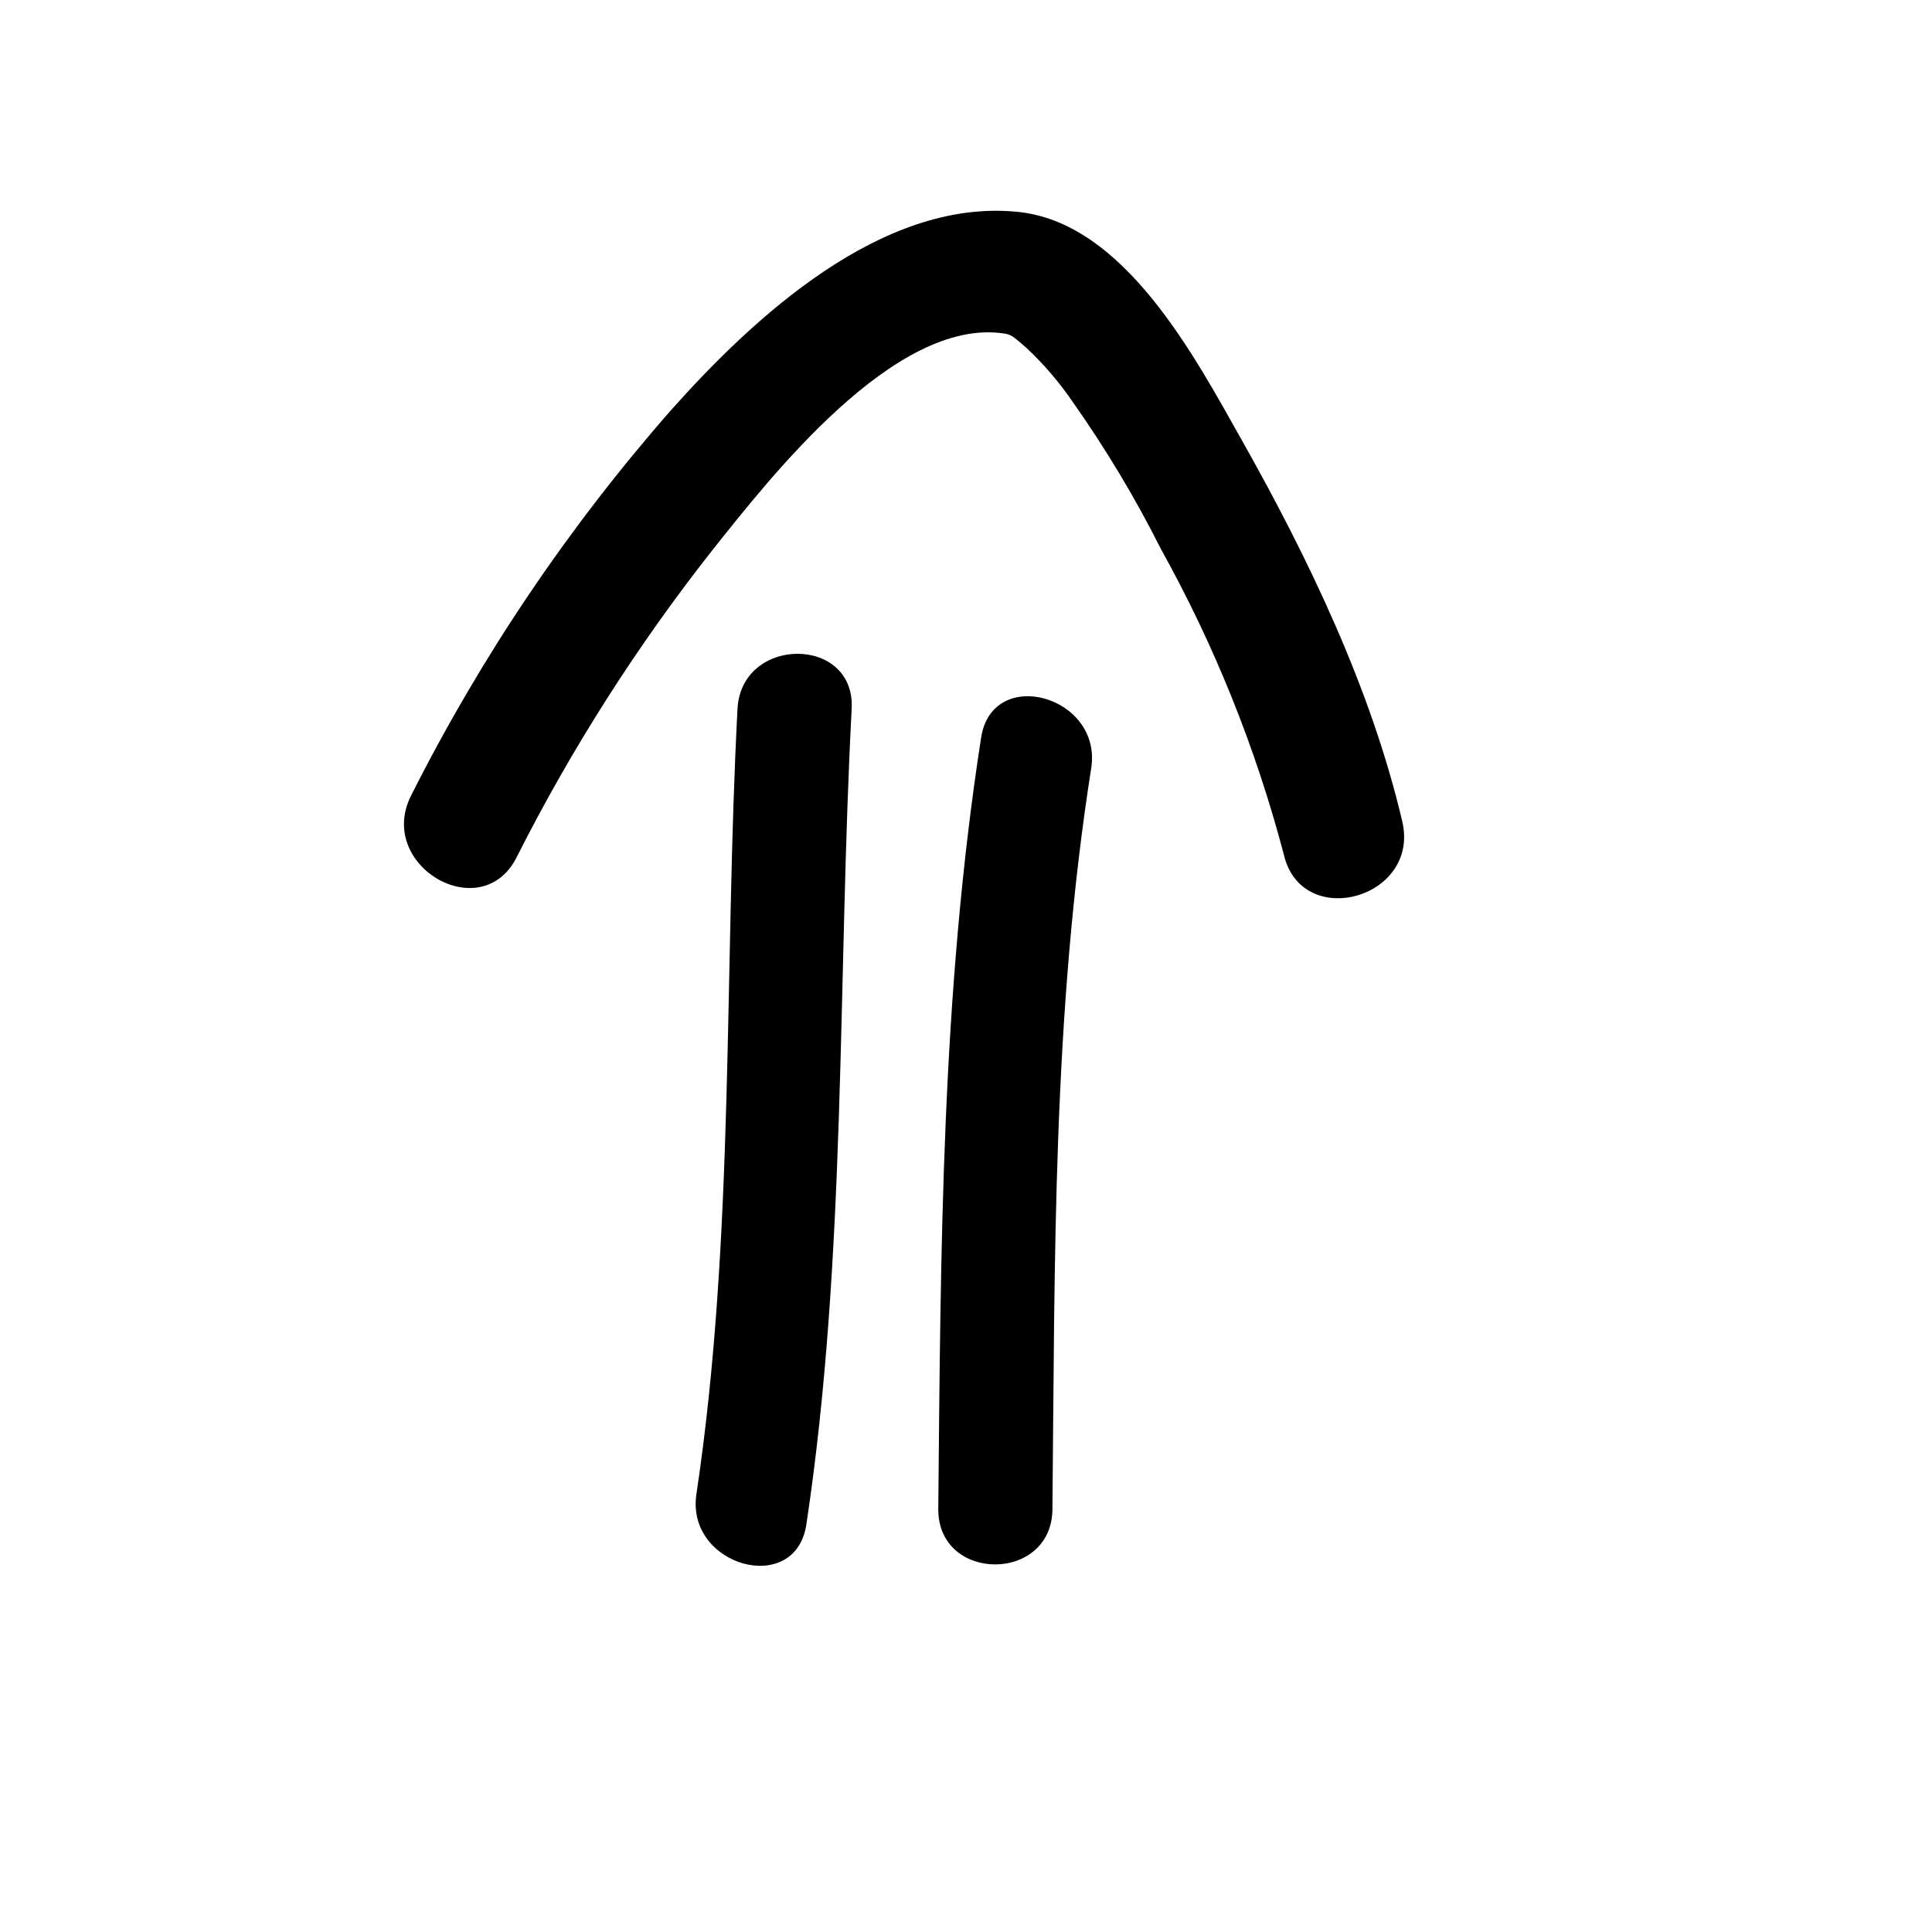 <svg width="24" height="24" viewBox="0 0 110 110" fill="none" xmlns="http://www.w3.org/2000/svg" xmlns:xlink="http://www.w3.org/1999/xlink">
	<path d="M45.911 86.796C48.211 71.536 47.681 55.746 48.491 40.356C48.711 36.175 42.211 36.185 41.991 40.356C41.211 55.145 41.851 70.406 39.651 85.066C39.031 89.165 45.291 90.925 45.911 86.796Z" fill-rule="evenodd" fill="currentColor"/>
	<path d="M59.921 85.936C60.062 71.786 59.921 57.746 62.131 43.726C62.761 39.626 56.502 37.866 55.861 41.996C53.591 56.616 53.562 71.176 53.421 85.936C53.421 90.116 59.881 90.116 59.921 85.936Z" fill-rule="evenodd" fill="currentColor"/>
	<path d="M29.421 48.796C32.542 42.62 36.27 36.772 40.551 31.336C43.841 27.206 50.931 18.066 57.151 18.986C57.551 19.046 57.641 19.106 58.461 19.826C59.448 20.753 60.33 21.786 61.091 22.905C62.962 25.558 64.633 28.346 66.091 31.246C69.141 36.727 71.492 42.57 73.091 48.636C74.091 53.026 80.861 51.166 79.841 46.776C78.071 39.216 74.491 31.776 70.701 25.056C68.041 20.346 64.001 12.606 57.871 12.056C50.161 11.316 42.871 18.116 38.211 23.346C32.374 29.997 27.404 37.363 23.421 45.266C21.361 49.266 27.421 52.806 29.421 48.796Z" fill-rule="evenodd" fill="currentColor"/>
	<defs/>
</svg>
